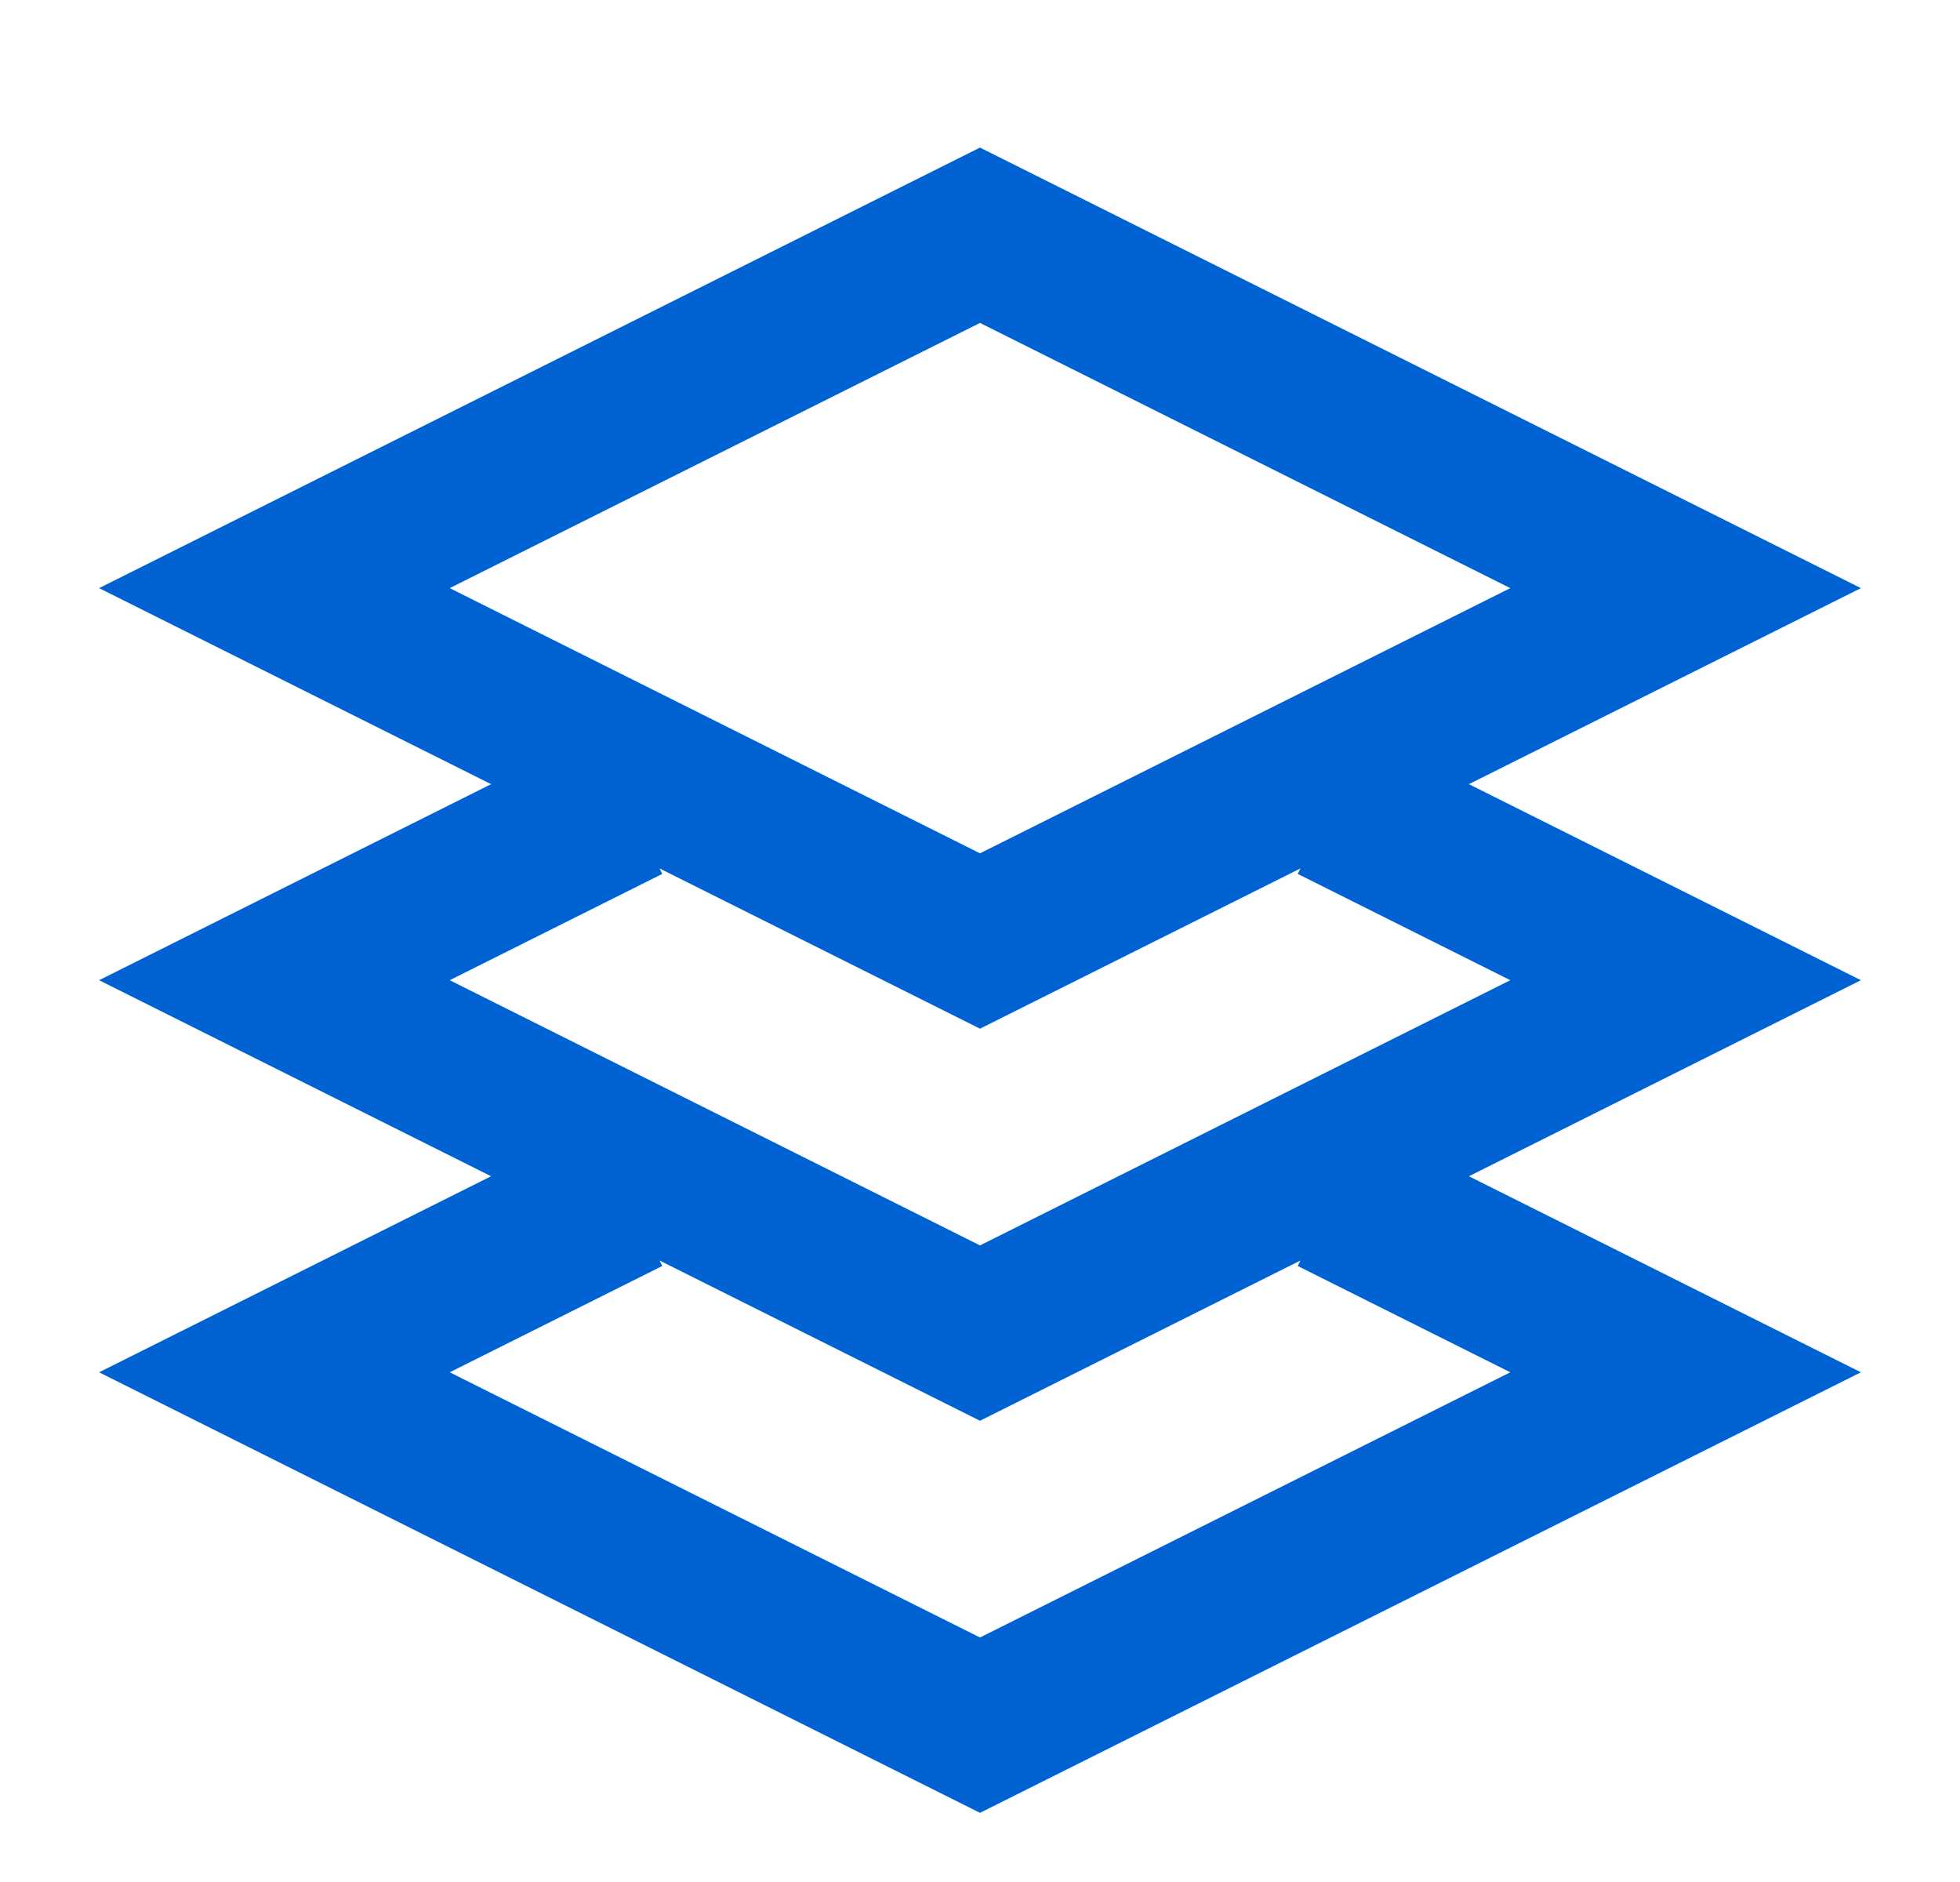 <svg width="25" height="24" viewBox="0 0 25 24" fill="none" xmlns="http://www.w3.org/2000/svg">
<path d="M17 10.25L21.5 12.5L12.5 17L3.5 12.5L8 10.25M17 15.25L21.5 17.5L12.5 22L3.5 17.5L8 15.25M12.5 3L21.5 7.5L12.5 12L3.5 7.5L12.5 3Z" stroke="#0062D1" stroke-width="2"/>
</svg>
